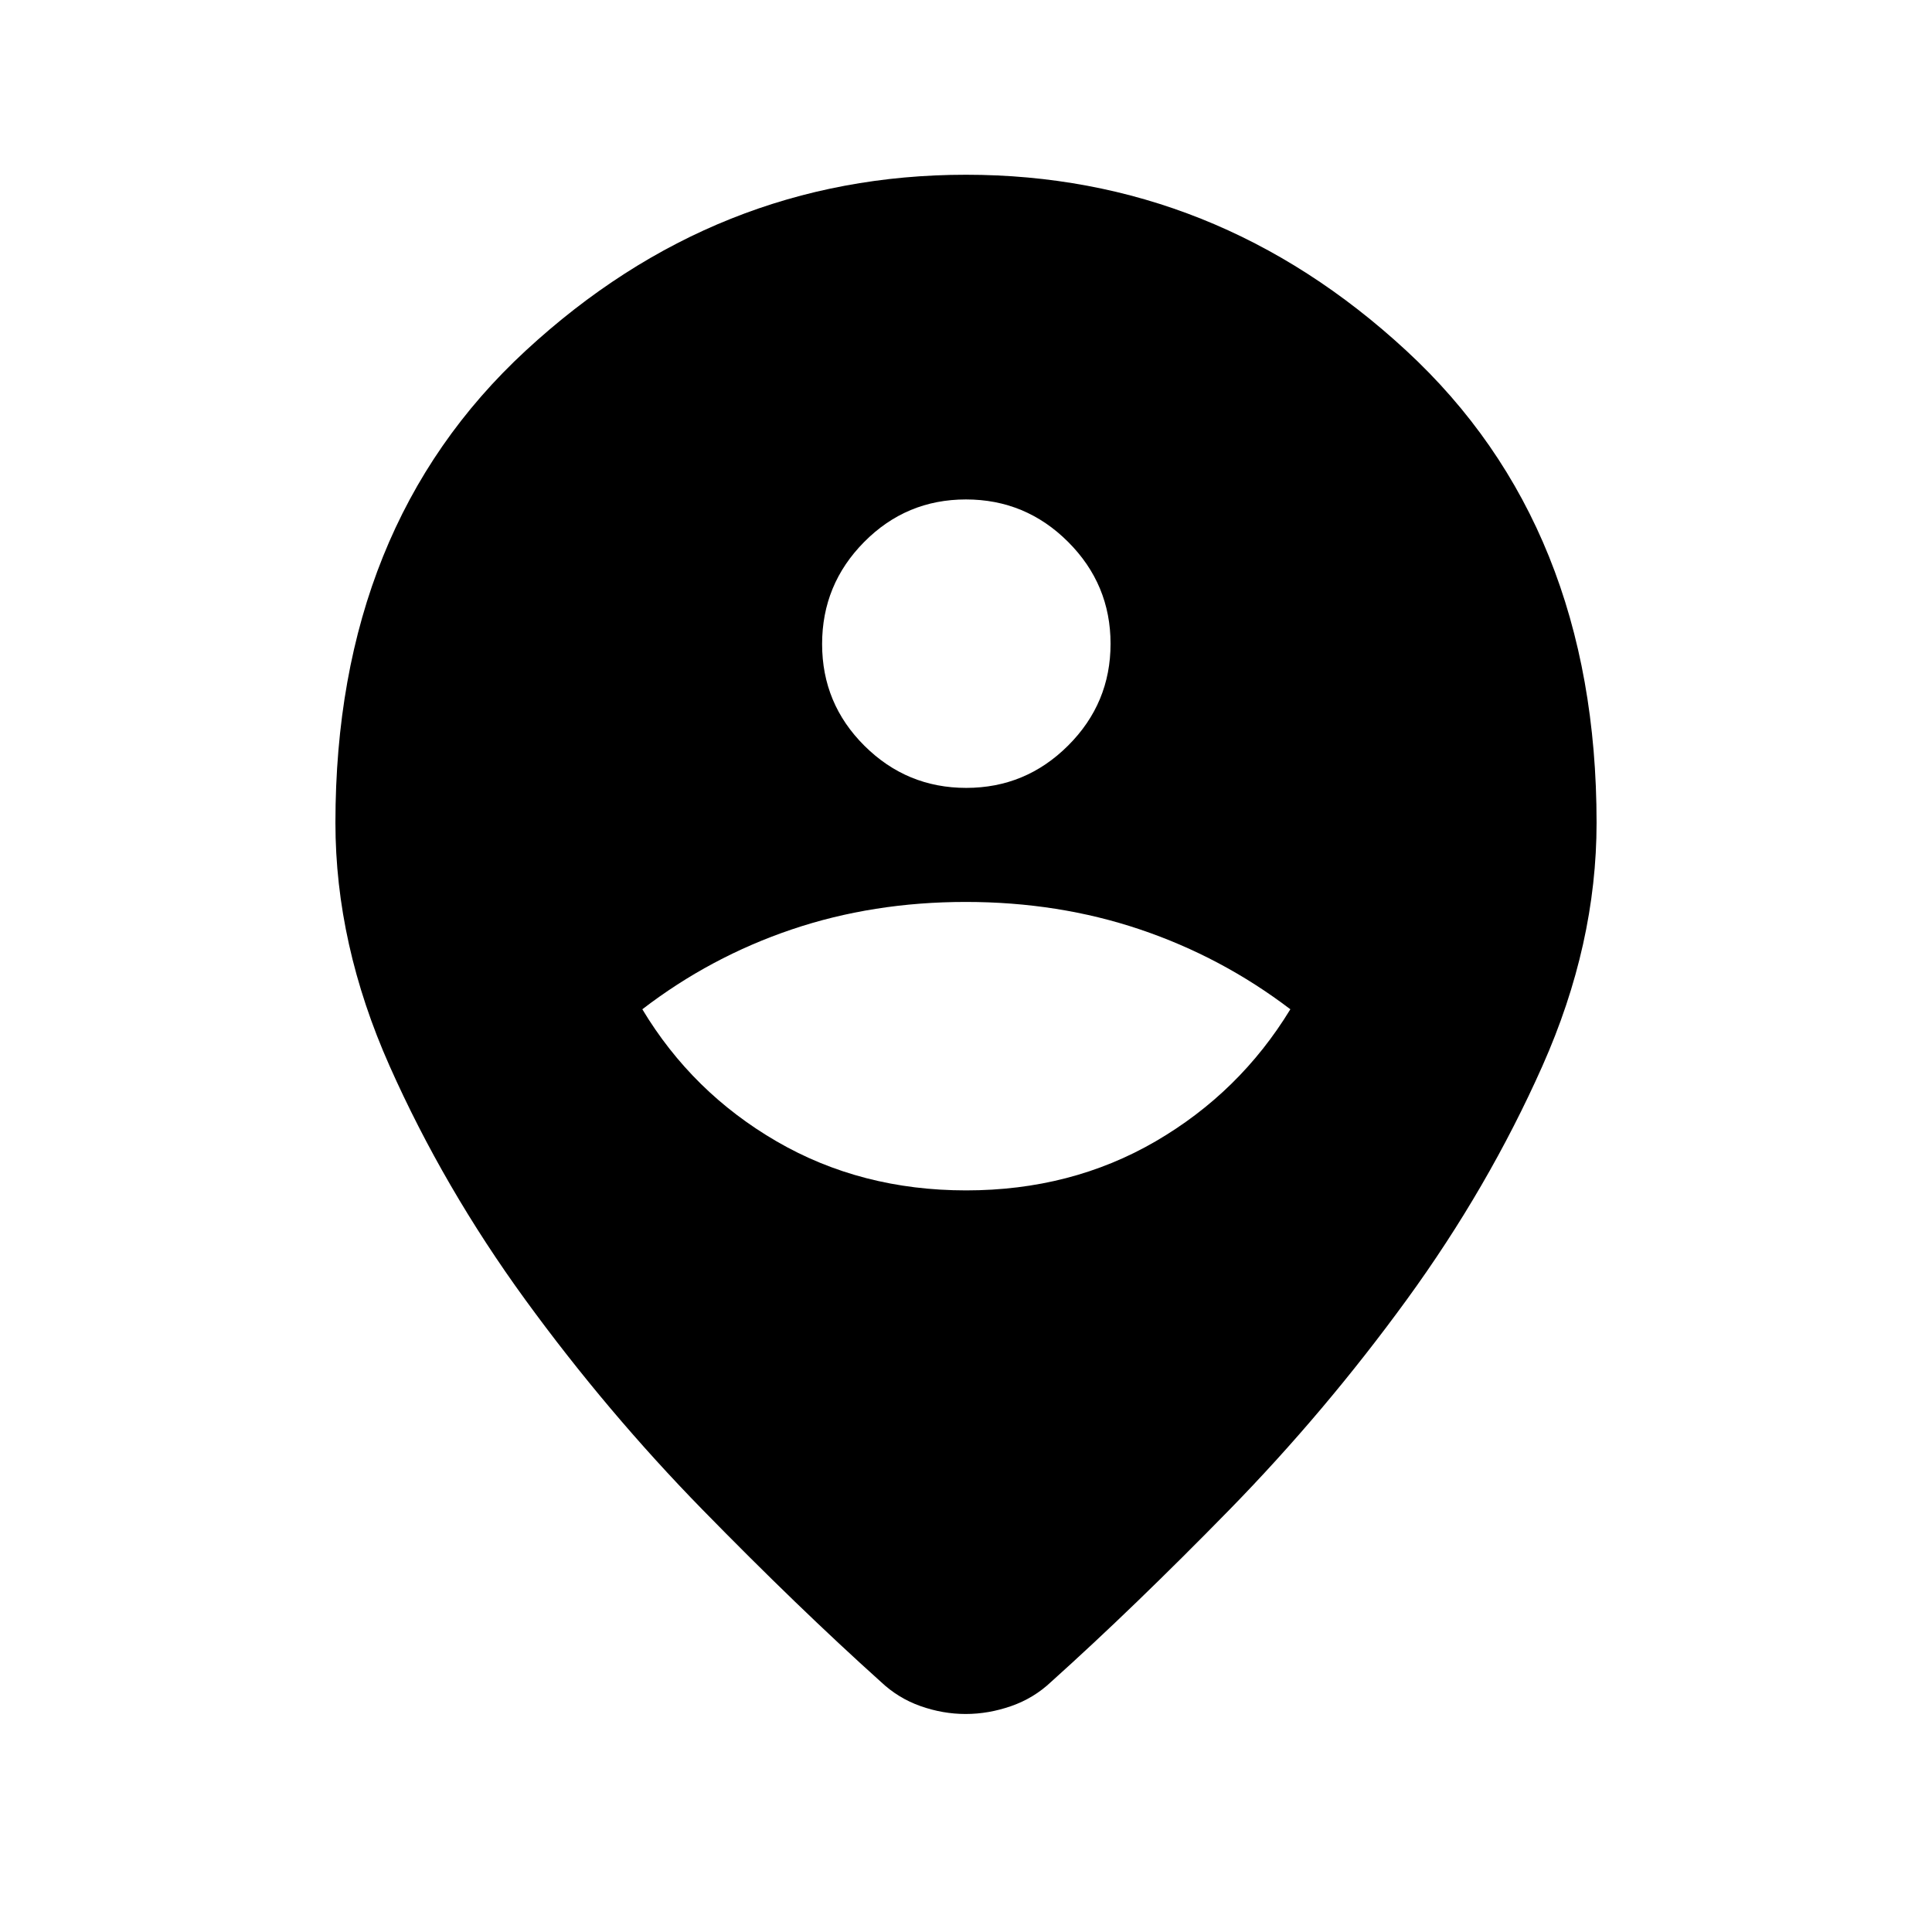 <svg xmlns="http://www.w3.org/2000/svg" height="40" viewBox="0 -960 960 960" width="40"><path d="M479.83-108.33q-11.33 0-22.43-3.92t-19.73-12.08q-41-36.84-88.5-85.42t-88.09-104.33q-40.58-55.75-67.5-116.25-26.91-60.5-26.91-120.84 0-147.25 94.58-234.62 94.58-87.38 218.75-87.38t218.75 87.38q94.58 87.37 94.58 234.62 0 60.34-26.91 120.84-26.92 60.5-67.5 116.25-40.59 55.75-88.09 104.33t-88.5 85.42q-8.63 8.16-19.89 12.08-11.27 3.92-22.61 3.92Zm.24-260.17q52.19 0 94.06-24.33 41.87-24.34 67.04-65.67-34.17-26-74.71-39.67-40.54-13.66-86.59-13.66-46.04 0-86.45 13.66Q353-484.5 319.17-458.5q24.83 41.33 66.77 65.67 41.94 24.33 94.13 24.33Zm.05-200q29.55 0 50.63-21.04 21.08-21.04 21.08-50.58 0-29.55-21.11-50.63-21.1-21.08-50.75-21.08-29.64 0-50.55 21.11-20.92 21.1-20.92 50.75 0 29.64 21.04 50.55 21.04 20.92 50.58 20.92Z"/></svg>